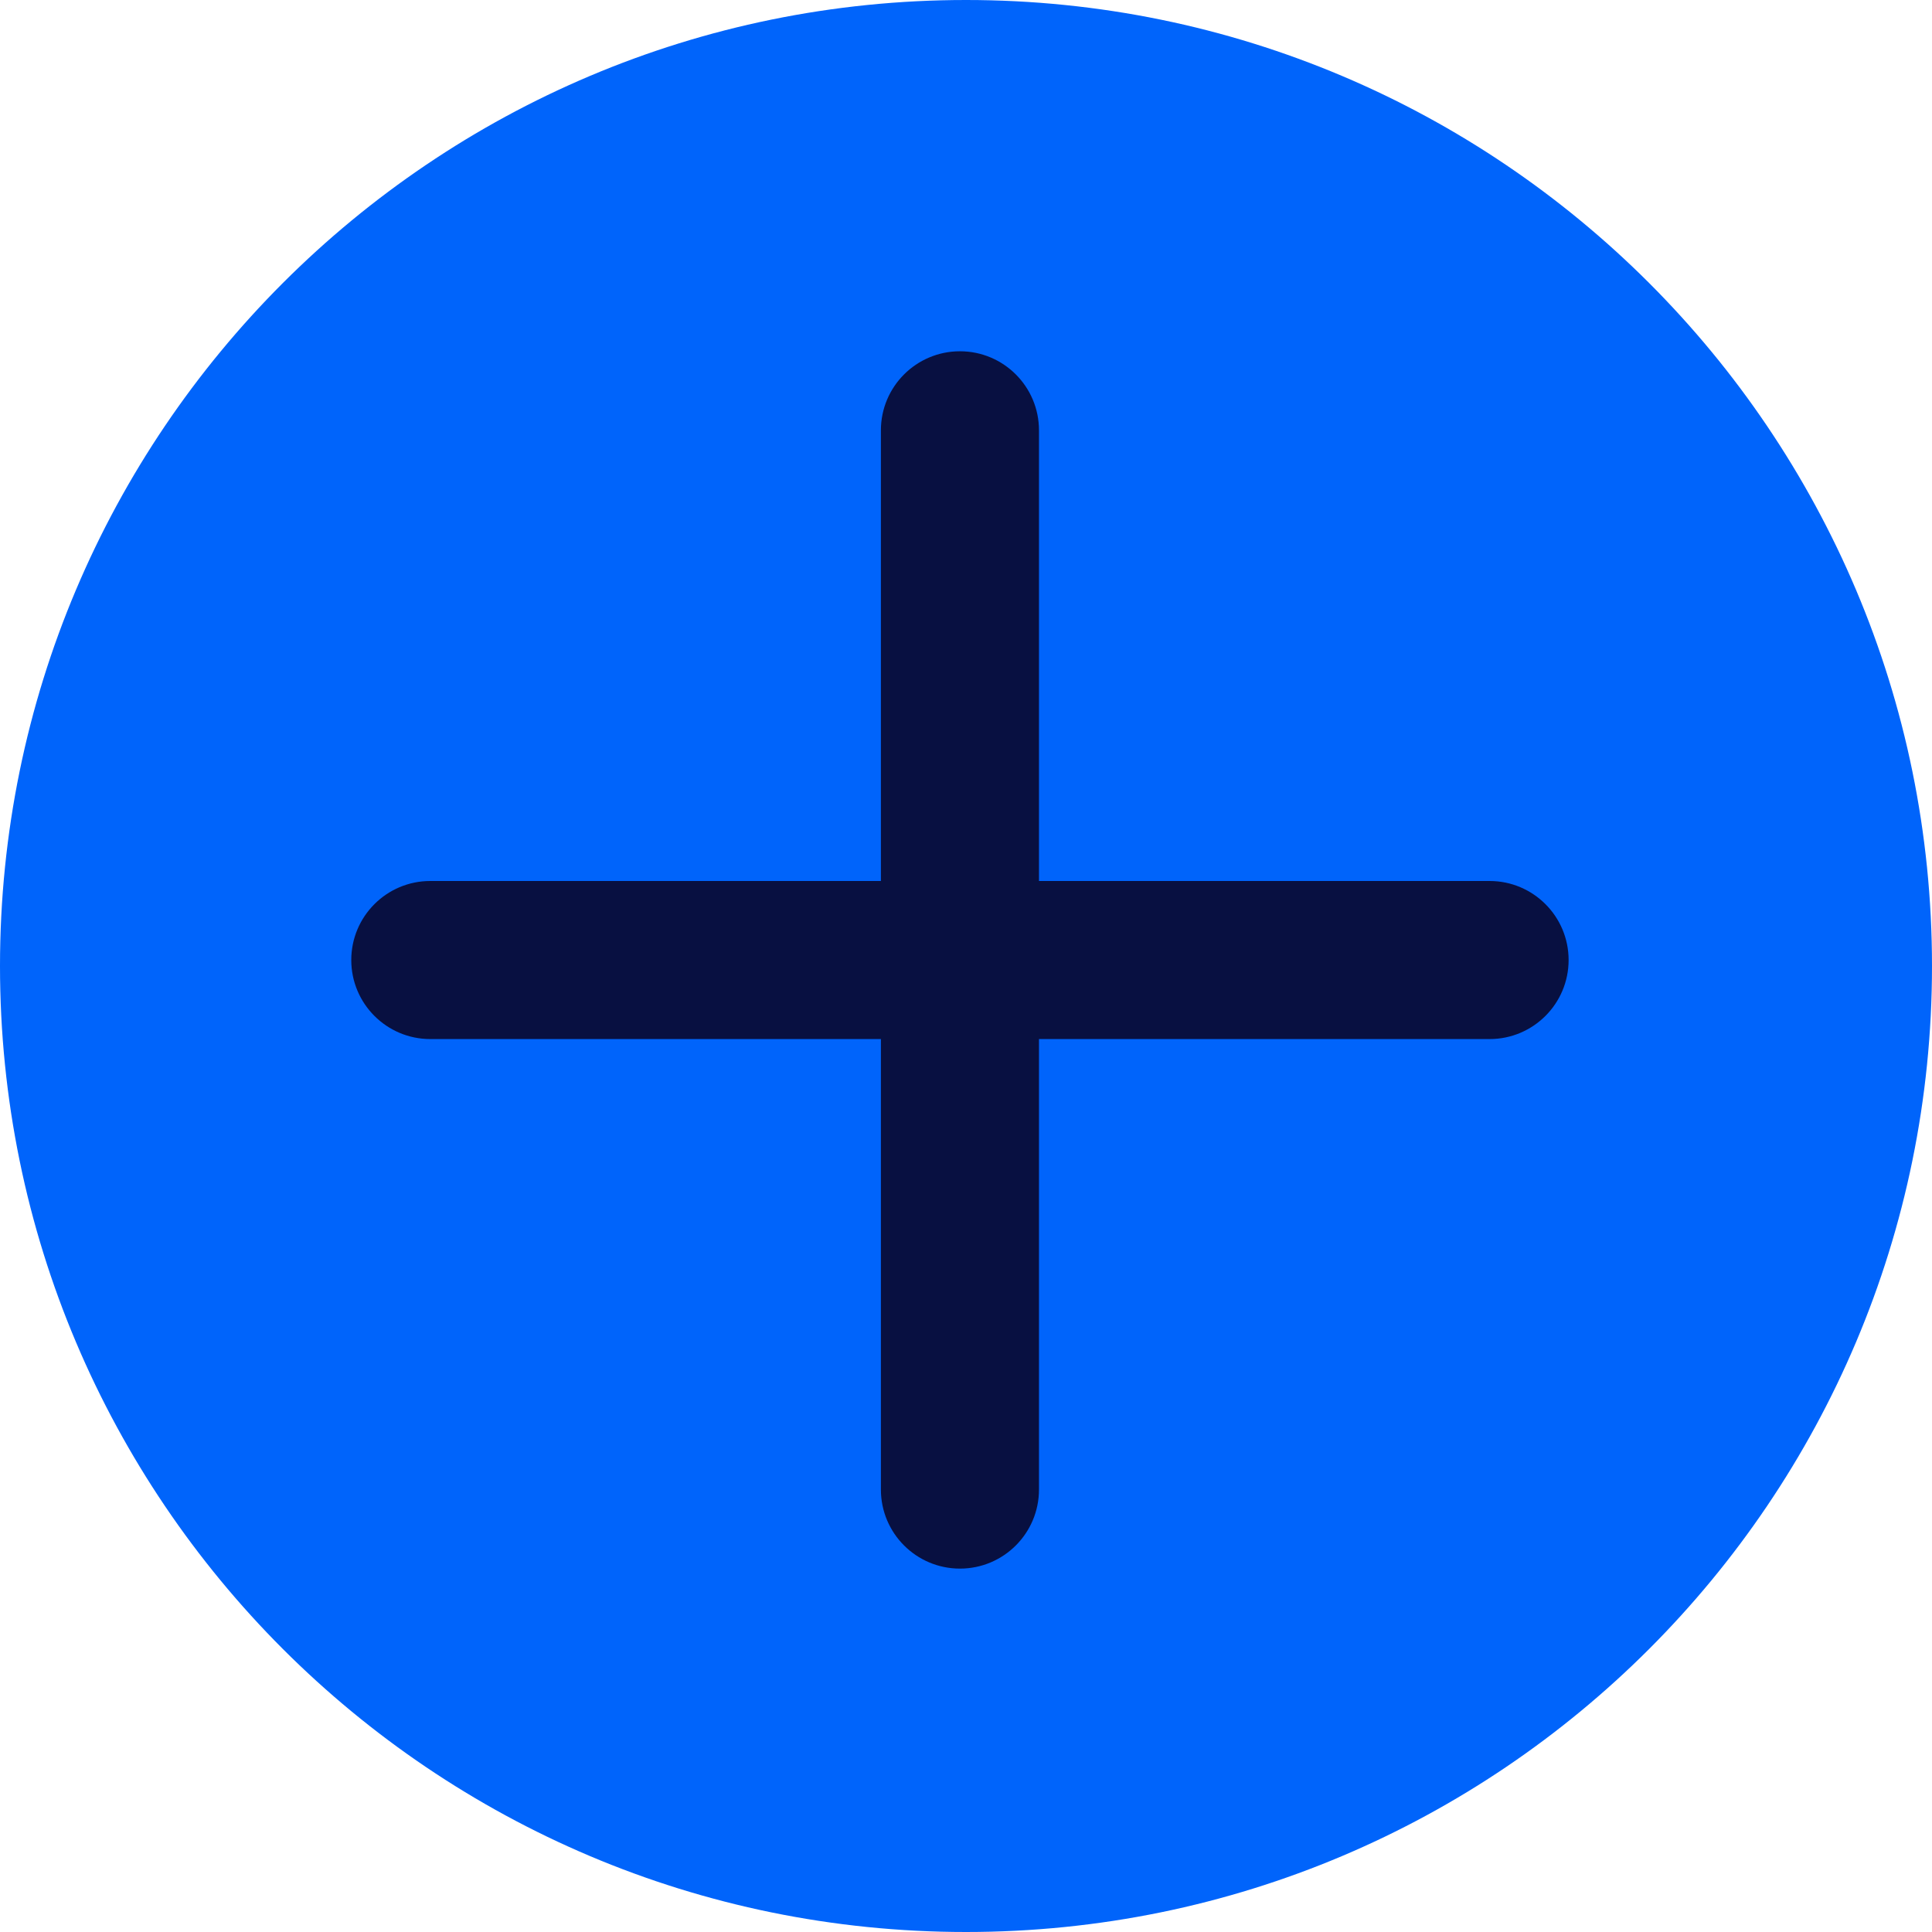 <svg width="22" height="22" viewBox="0 0 22 22" fill="none" xmlns="http://www.w3.org/2000/svg">
<path d="M0 11C0 17.075 4.925 22 11 22C17.075 22 22 17.075 22 11C22 4.925 17.075 0 11 0C4.925 0 0 4.925 0 11Z" fill="#0064FB"/>
<path fill-rule="evenodd" clip-rule="evenodd" d="M10.031 4.9C10.031 4.403 10.434 4 10.931 4C11.428 4 11.831 4.403 11.831 4.9V10.032H16.962C17.459 10.032 17.862 10.435 17.862 10.932C17.862 11.429 17.459 11.832 16.962 11.832H11.831V16.962C11.831 17.459 11.428 17.862 10.931 17.862C10.434 17.862 10.031 17.459 10.031 16.962V11.832H4.9C4.403 11.832 4 11.429 4 10.932C4 10.435 4.403 10.032 4.9 10.032H10.031V4.9Z" fill="#081041"/>
</svg>
